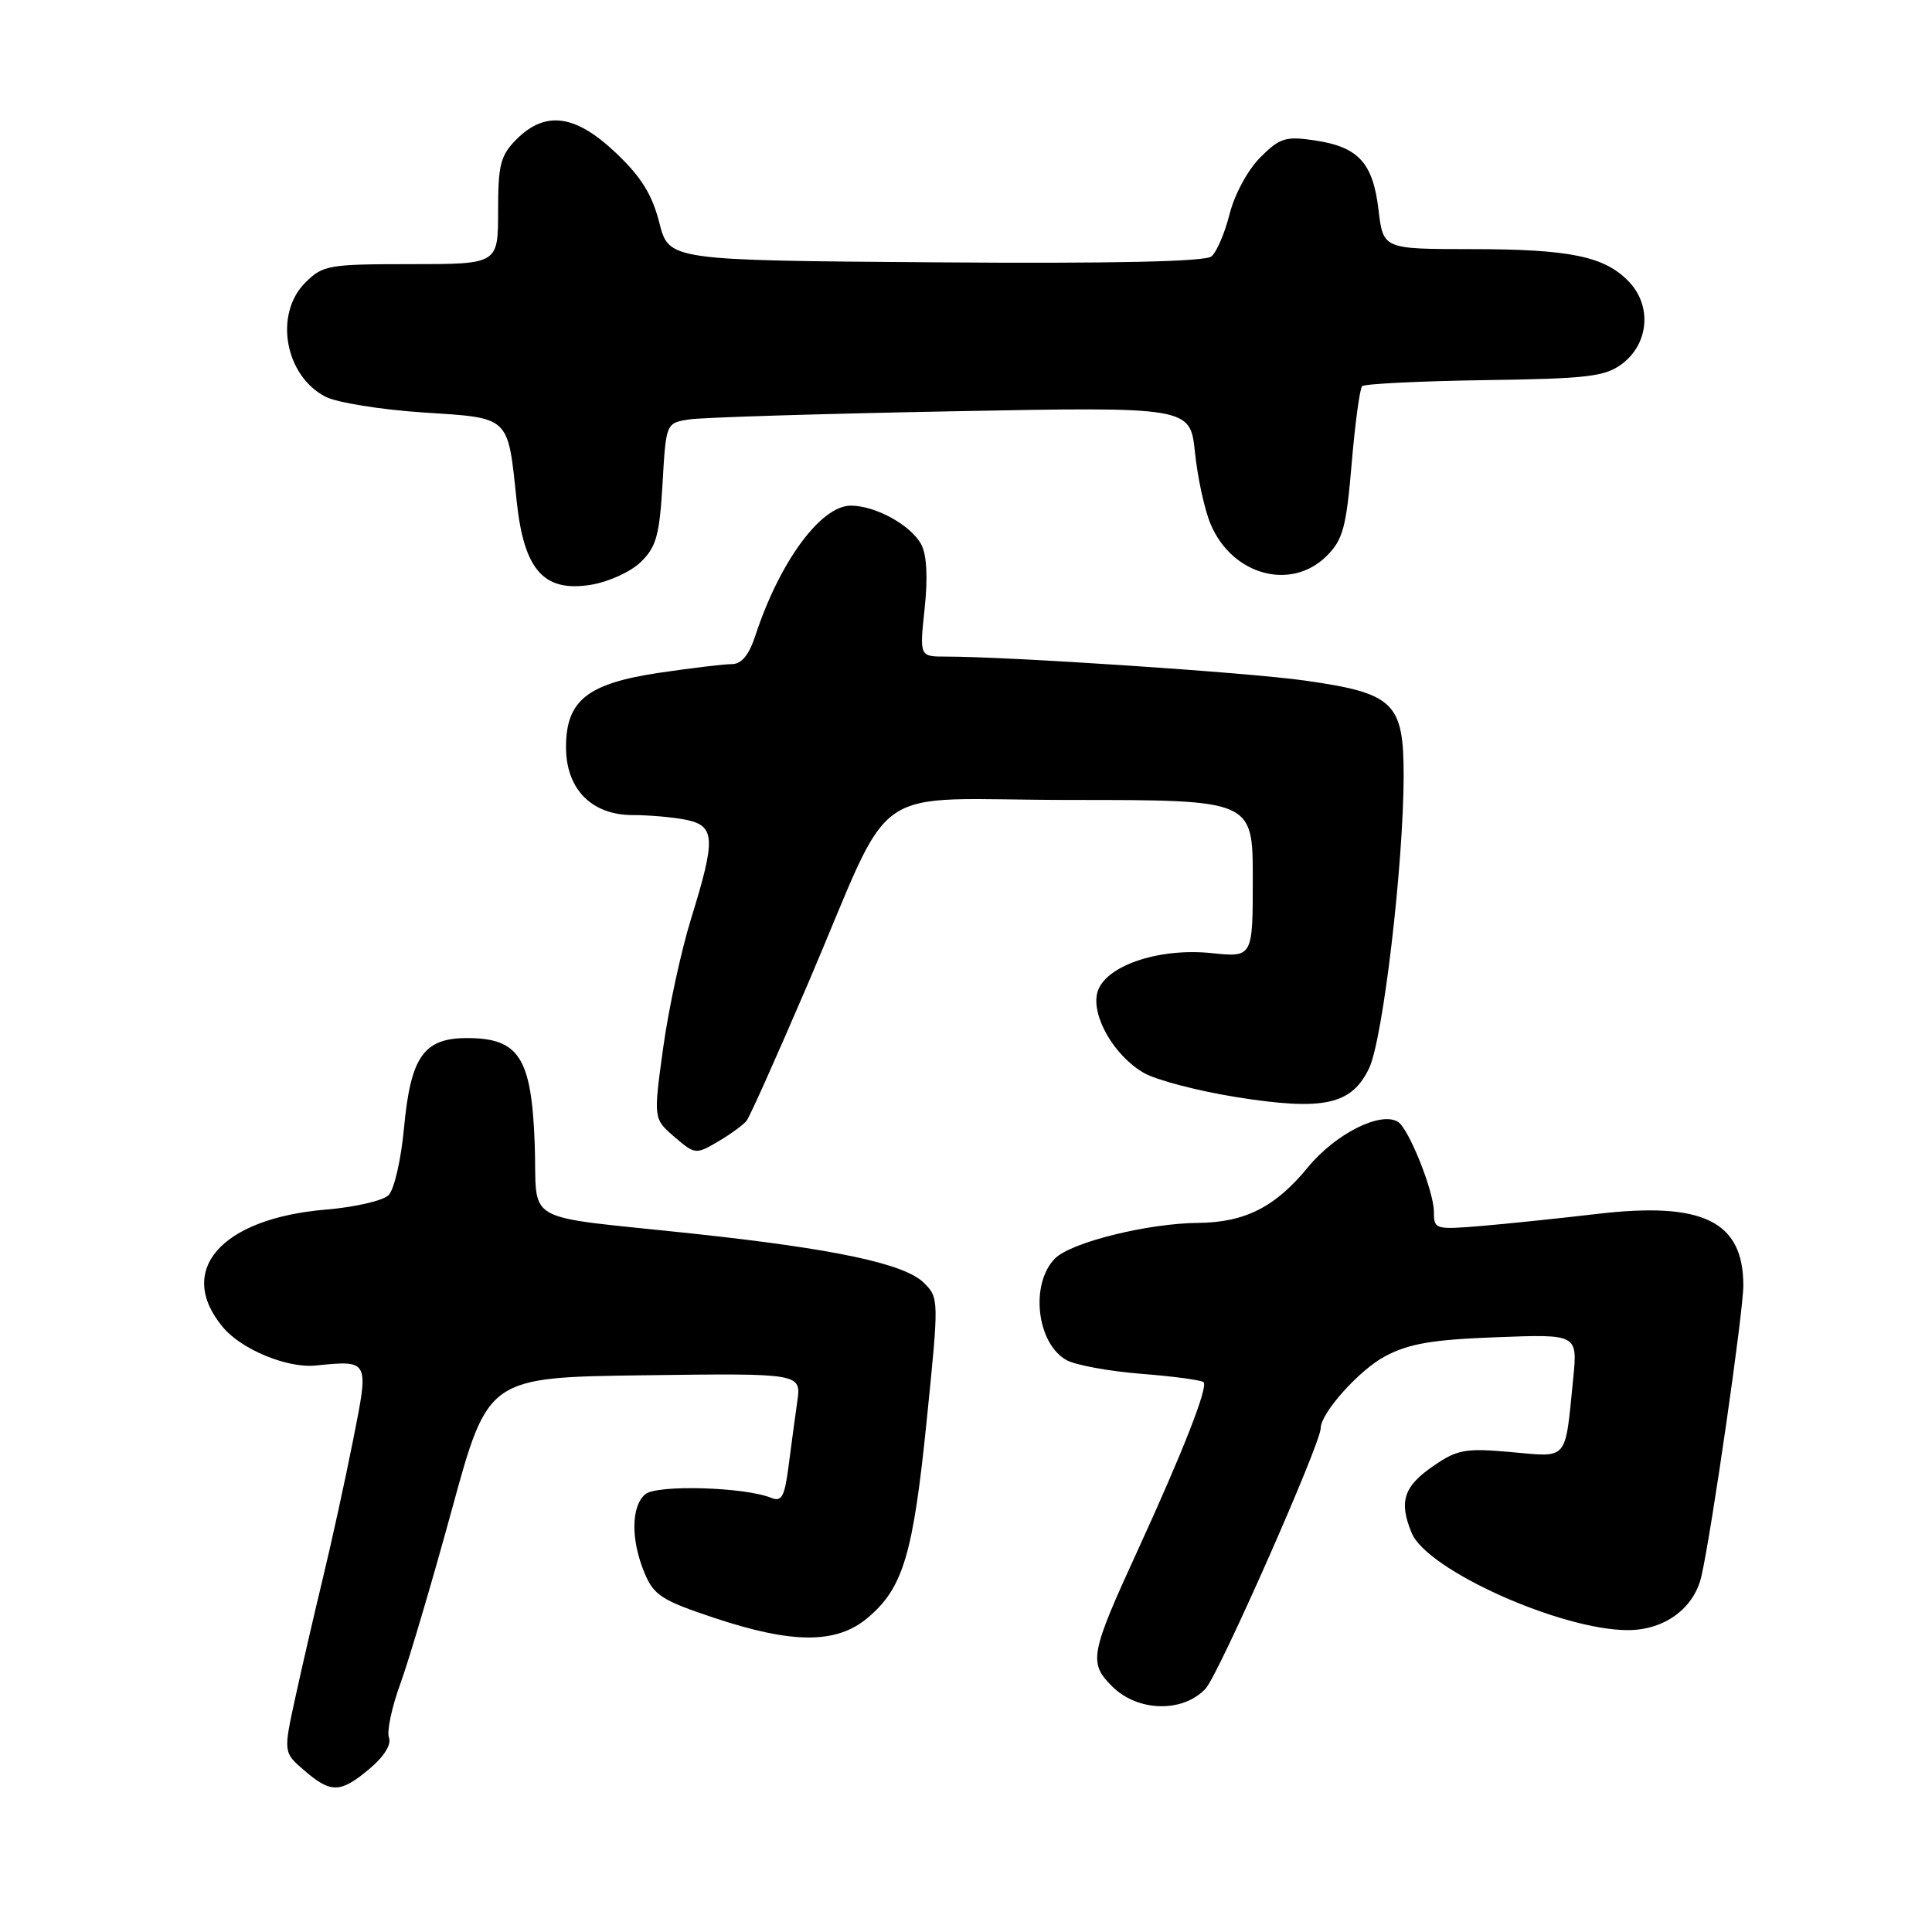 <?xml version="1.0" encoding="UTF-8" standalone="no"?>
<!DOCTYPE svg PUBLIC "-//W3C//DTD SVG 1.1//EN" "http://www.w3.org/Graphics/SVG/1.1/DTD/svg11.dtd" >
<svg xmlns="http://www.w3.org/2000/svg" xmlns:xlink="http://www.w3.org/1999/xlink" version="1.1" viewBox="0 0 256 256">
 <g >
 <path fill="currentColor"
d=" M 48.98 234.36 C 50.88 232.77 51.89 231.15 51.54 230.25 C 51.23 229.44 51.91 226.21 53.06 223.07 C 54.20 219.93 57.28 209.52 59.90 199.93 C 64.67 182.50 64.67 182.50 85.43 182.23 C 106.18 181.96 106.18 181.96 105.64 185.73 C 105.35 187.80 104.82 191.67 104.48 194.33 C 103.96 198.34 103.57 199.04 102.18 198.47 C 98.69 197.04 87.06 196.70 85.51 197.99 C 83.62 199.56 83.57 204.04 85.40 208.42 C 86.64 211.39 87.70 212.07 94.65 214.38 C 105.03 217.84 110.85 217.84 114.96 214.38 C 119.67 210.42 120.99 206.00 122.79 188.25 C 124.42 172.20 124.42 171.97 122.43 169.99 C 119.90 167.46 110.68 165.49 92.00 163.48 C 68.56 160.96 71.25 162.48 70.85 151.50 C 70.43 140.13 68.77 137.55 61.89 137.55 C 56.14 137.55 54.42 140.00 53.53 149.48 C 53.15 153.63 52.23 157.63 51.49 158.36 C 50.76 159.10 47.01 159.96 43.16 160.28 C 29.25 161.45 23.23 168.37 29.57 175.90 C 32.04 178.83 38.06 181.31 41.81 180.94 C 48.95 180.23 48.91 180.14 46.80 190.75 C 45.74 196.11 43.94 204.32 42.81 209.00 C 41.68 213.68 40.03 220.81 39.15 224.85 C 37.54 232.21 37.54 232.21 40.33 234.60 C 43.86 237.65 45.12 237.61 48.98 234.36 Z  M 159.75 223.75 C 161.47 221.90 175.00 191.29 175.00 189.24 C 175.00 187.24 180.09 181.55 183.50 179.73 C 186.67 178.04 189.74 177.51 198.27 177.19 C 209.04 176.78 209.04 176.78 208.46 182.64 C 207.35 193.73 207.89 193.09 200.23 192.41 C 194.22 191.87 193.12 192.06 190.01 194.19 C 185.99 196.93 185.32 198.95 187.06 203.14 C 189.09 208.04 206.82 216.00 215.70 216.00 C 220.55 216.00 224.48 213.12 225.45 208.84 C 226.81 202.88 231.00 173.82 231.00 170.34 C 231.00 161.82 225.66 159.20 211.64 160.85 C 206.61 161.44 199.69 162.16 196.25 162.45 C 190.17 162.95 190.00 162.90 190.00 160.57 C 190.00 157.87 186.67 149.53 185.24 148.65 C 182.92 147.22 176.93 150.25 173.29 154.69 C 168.99 159.94 164.95 161.98 158.78 162.04 C 152.09 162.09 141.95 164.61 139.81 166.74 C 136.46 170.09 137.35 178.01 141.32 180.22 C 142.52 180.89 146.98 181.70 151.24 182.04 C 155.49 182.37 159.20 182.87 159.48 183.15 C 160.11 183.78 156.73 192.39 150.72 205.50 C 144.44 219.18 144.23 220.32 147.36 223.45 C 150.75 226.84 156.74 226.98 159.75 223.75 Z  M 98.93 148.50 C 99.36 147.95 102.98 139.85 106.99 130.50 C 118.88 102.73 114.21 106.00 142.02 106.00 C 166.00 106.00 166.00 106.00 166.00 116.43 C 166.00 126.86 166.00 126.86 160.51 126.29 C 153.41 125.56 146.28 128.04 145.39 131.56 C 144.62 134.67 147.64 139.89 151.54 142.15 C 153.17 143.10 158.66 144.54 163.74 145.36 C 175.37 147.22 179.10 146.41 181.42 141.53 C 183.25 137.67 185.97 114.61 185.99 102.82 C 186.00 93.07 184.74 91.85 172.84 90.17 C 165.25 89.10 133.73 87.00 125.31 87.00 C 121.84 87.00 121.84 87.00 122.52 80.63 C 122.96 76.51 122.80 73.50 122.07 72.14 C 120.71 69.59 116.00 67.00 112.74 67.00 C 108.76 67.00 103.29 74.45 100.08 84.25 C 99.23 86.82 98.25 88.00 96.96 88.00 C 95.93 88.00 91.60 88.52 87.34 89.15 C 77.82 90.57 75.00 92.82 75.00 99.00 C 75.00 104.55 78.38 108.00 83.83 108.00 C 85.99 108.00 89.16 108.28 90.87 108.62 C 94.78 109.41 94.87 111.08 91.58 121.70 C 90.25 125.99 88.58 133.72 87.87 138.87 C 86.58 148.24 86.58 148.24 89.36 150.64 C 92.09 152.98 92.20 152.99 95.15 151.26 C 96.80 150.29 98.50 149.05 98.93 148.50 Z  M 84.91 74.47 C 86.96 72.48 87.39 70.93 87.79 64.09 C 88.25 56.04 88.25 56.04 91.38 55.57 C 93.09 55.31 108.72 54.83 126.10 54.50 C 157.70 53.90 157.70 53.90 158.34 59.94 C 158.68 63.27 159.61 67.53 160.40 69.42 C 163.24 76.22 171.08 78.37 175.81 73.65 C 177.95 71.51 178.39 69.86 179.10 61.46 C 179.55 56.12 180.18 51.49 180.49 51.17 C 180.81 50.86 188.10 50.50 196.69 50.37 C 210.34 50.18 212.65 49.91 214.91 48.23 C 218.45 45.59 218.91 40.60 215.90 37.39 C 212.69 33.97 208.09 33.01 194.89 33.01 C 183.28 33.00 183.28 33.00 182.66 27.80 C 181.92 21.56 180.00 19.46 174.19 18.60 C 170.35 18.03 169.58 18.27 166.99 20.86 C 165.36 22.48 163.58 25.77 162.93 28.35 C 162.30 30.87 161.21 33.41 160.52 33.98 C 159.69 34.67 147.38 34.94 123.95 34.76 C 88.63 34.50 88.63 34.50 87.36 29.50 C 86.41 25.77 84.95 23.42 81.60 20.25 C 76.24 15.17 72.28 14.63 68.45 18.45 C 66.31 20.60 66.00 21.81 66.00 27.95 C 66.00 35.00 66.00 35.00 54.45 35.00 C 43.53 35.00 42.78 35.13 40.45 37.45 C 36.29 41.62 37.73 49.77 43.13 52.57 C 44.63 53.34 50.43 54.28 56.02 54.65 C 67.70 55.41 67.26 55.00 68.46 66.39 C 69.43 75.54 72.04 78.49 78.29 77.49 C 80.62 77.11 83.58 75.77 84.91 74.47 Z "/>
</g>
</svg>